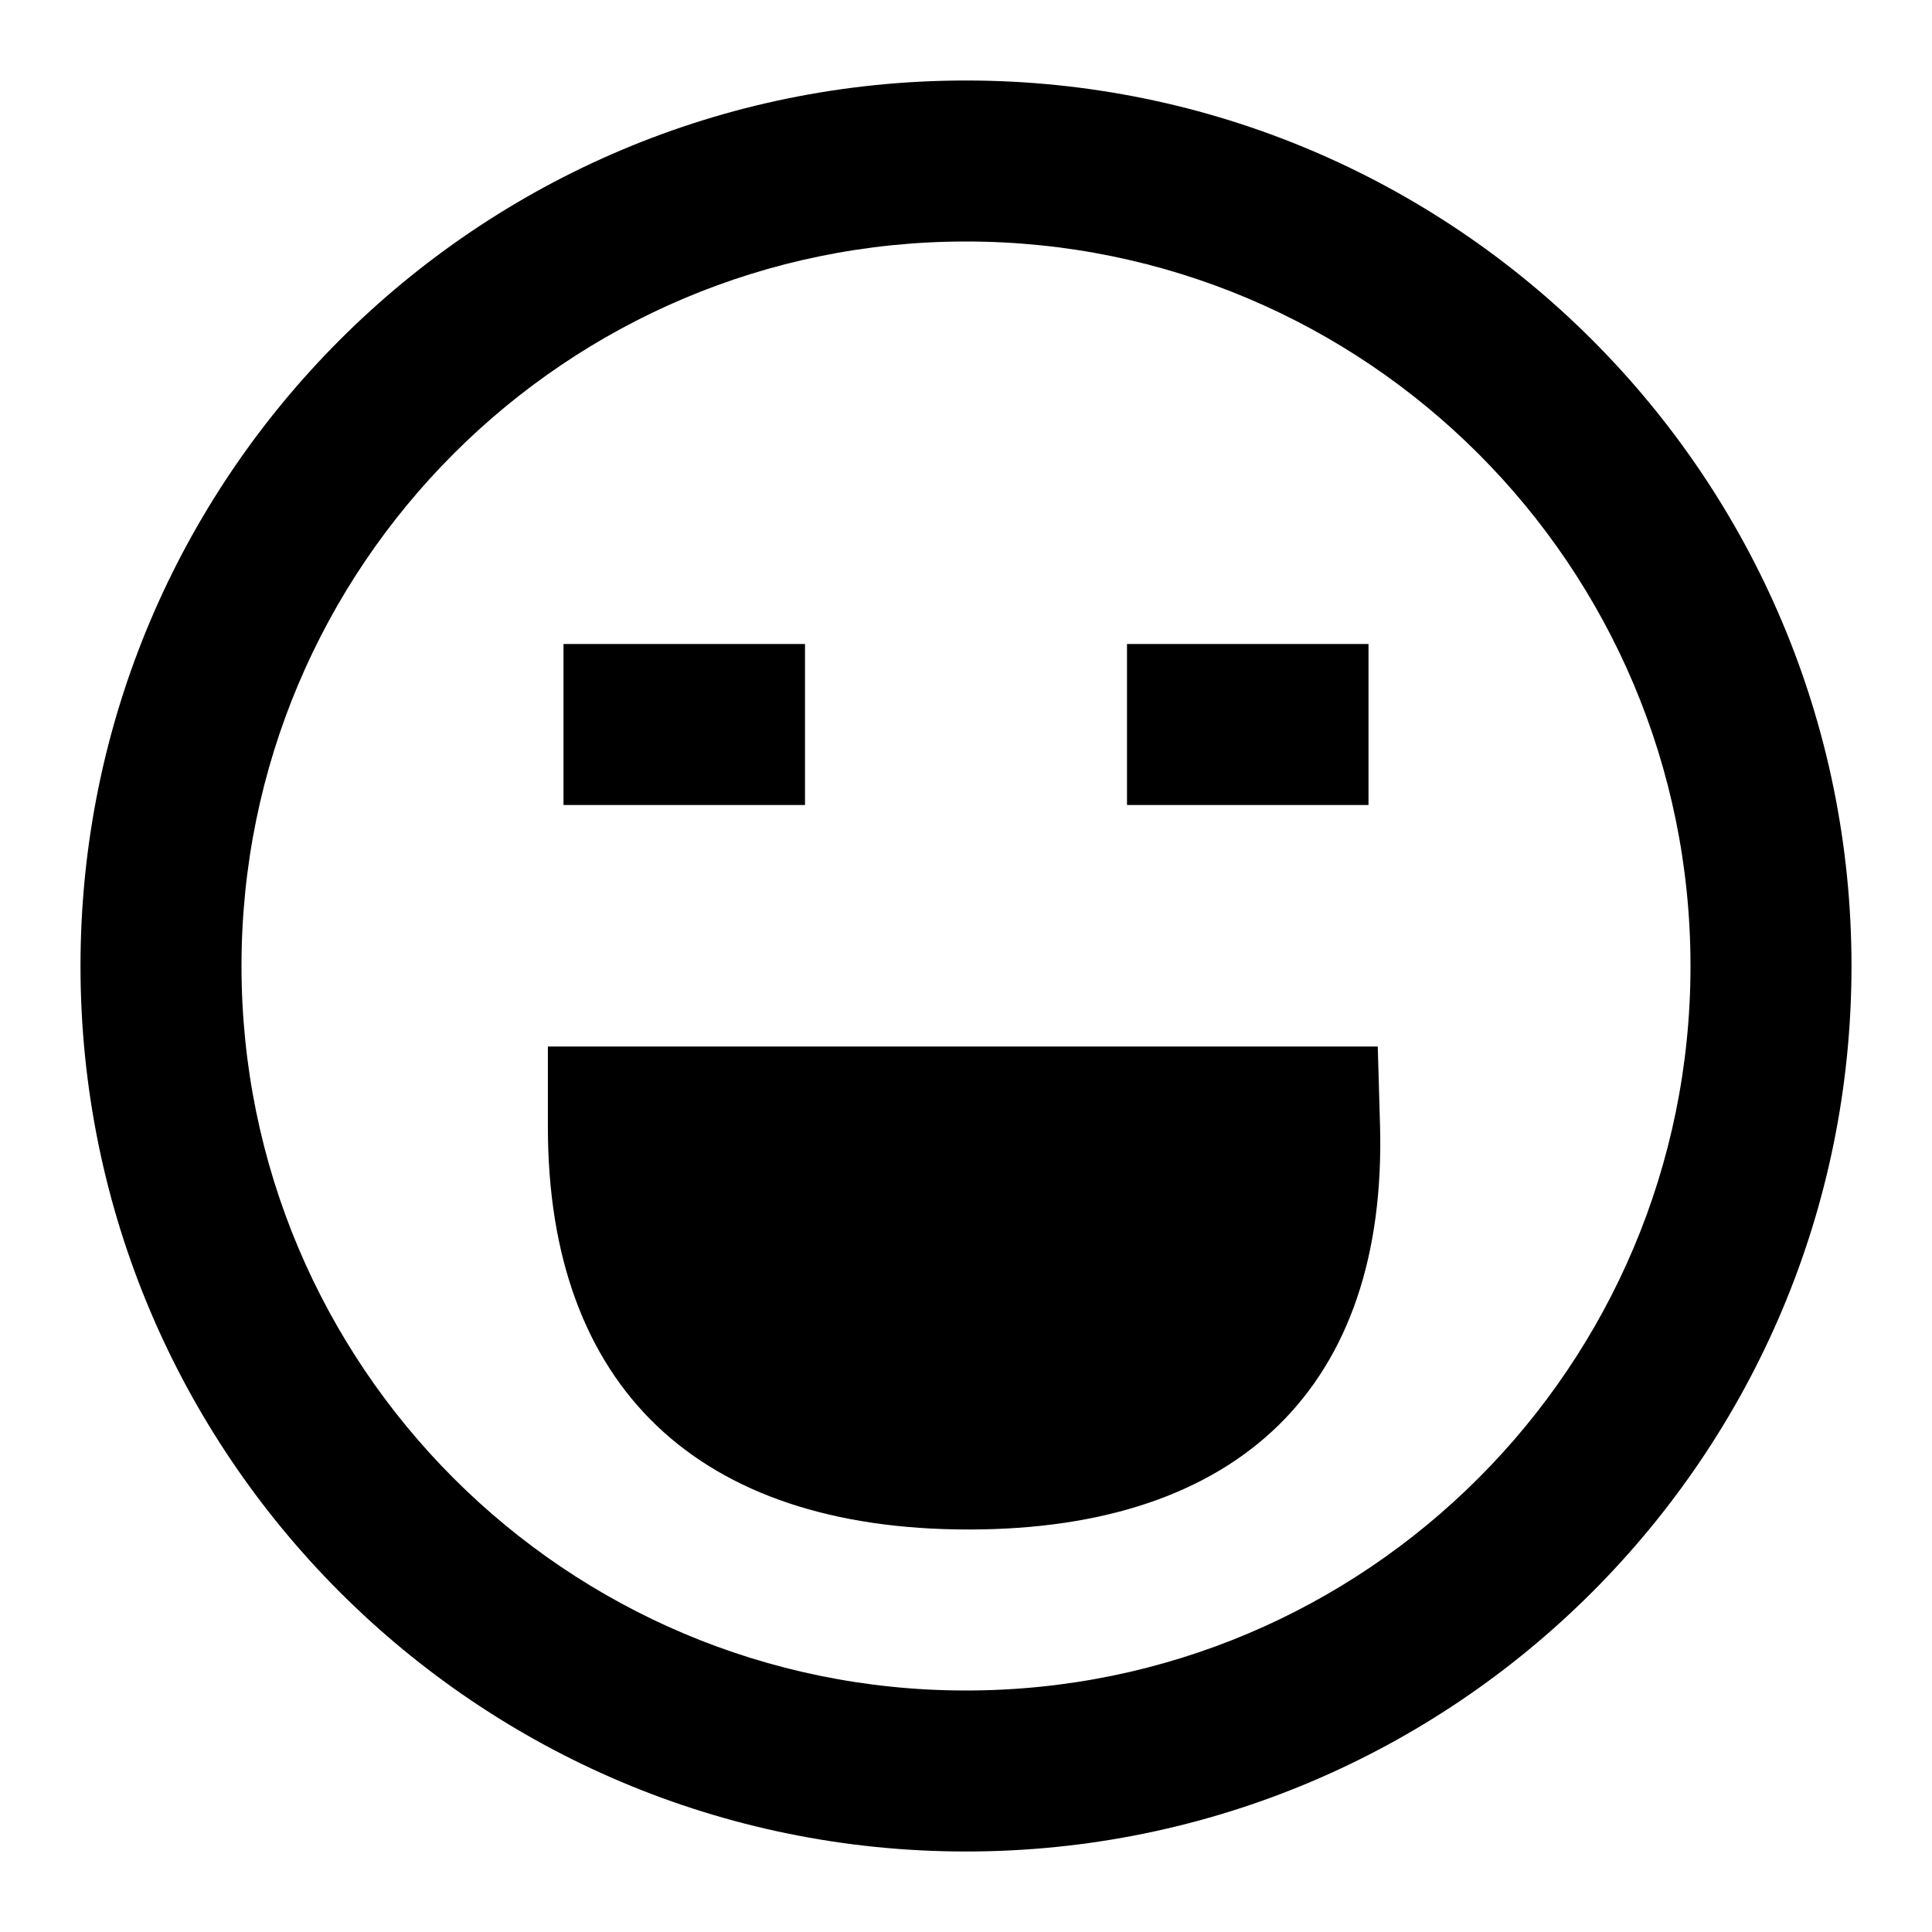 <!-- Generated by IcoMoon.io -->
<svg version="1.1" xmlns="http://www.w3.org/2000/svg" width="24" height="24" viewBox="0 0 24 24">
<title>reactions-laughing-24</title>
<path d="M1 12c0 6.075 4.925 11 11 11s11-4.925 11-11c0-6.075-4.925-11-11-11s-11 4.925-11 11zM21 12c0 4.971-4.029 9-9 9s-9-4.029-9-9c0-4.971 4.029-9 9-9s9 4.029 9 9zM12.032 19c-3.358 0-5.226-1.768-5.226-5v-1h10.309l0.028 0.972c0.092 3.243-1.743 5.028-5.111 5.028zM15.087 15c-0.235 1.395-1.179 2-3.055 2-1.876 0-2.85-0.61-3.135-2h6.191zM14 8h3v2h-3v-2zM10 8h-3v2h3v-2z"></path>
</svg>
